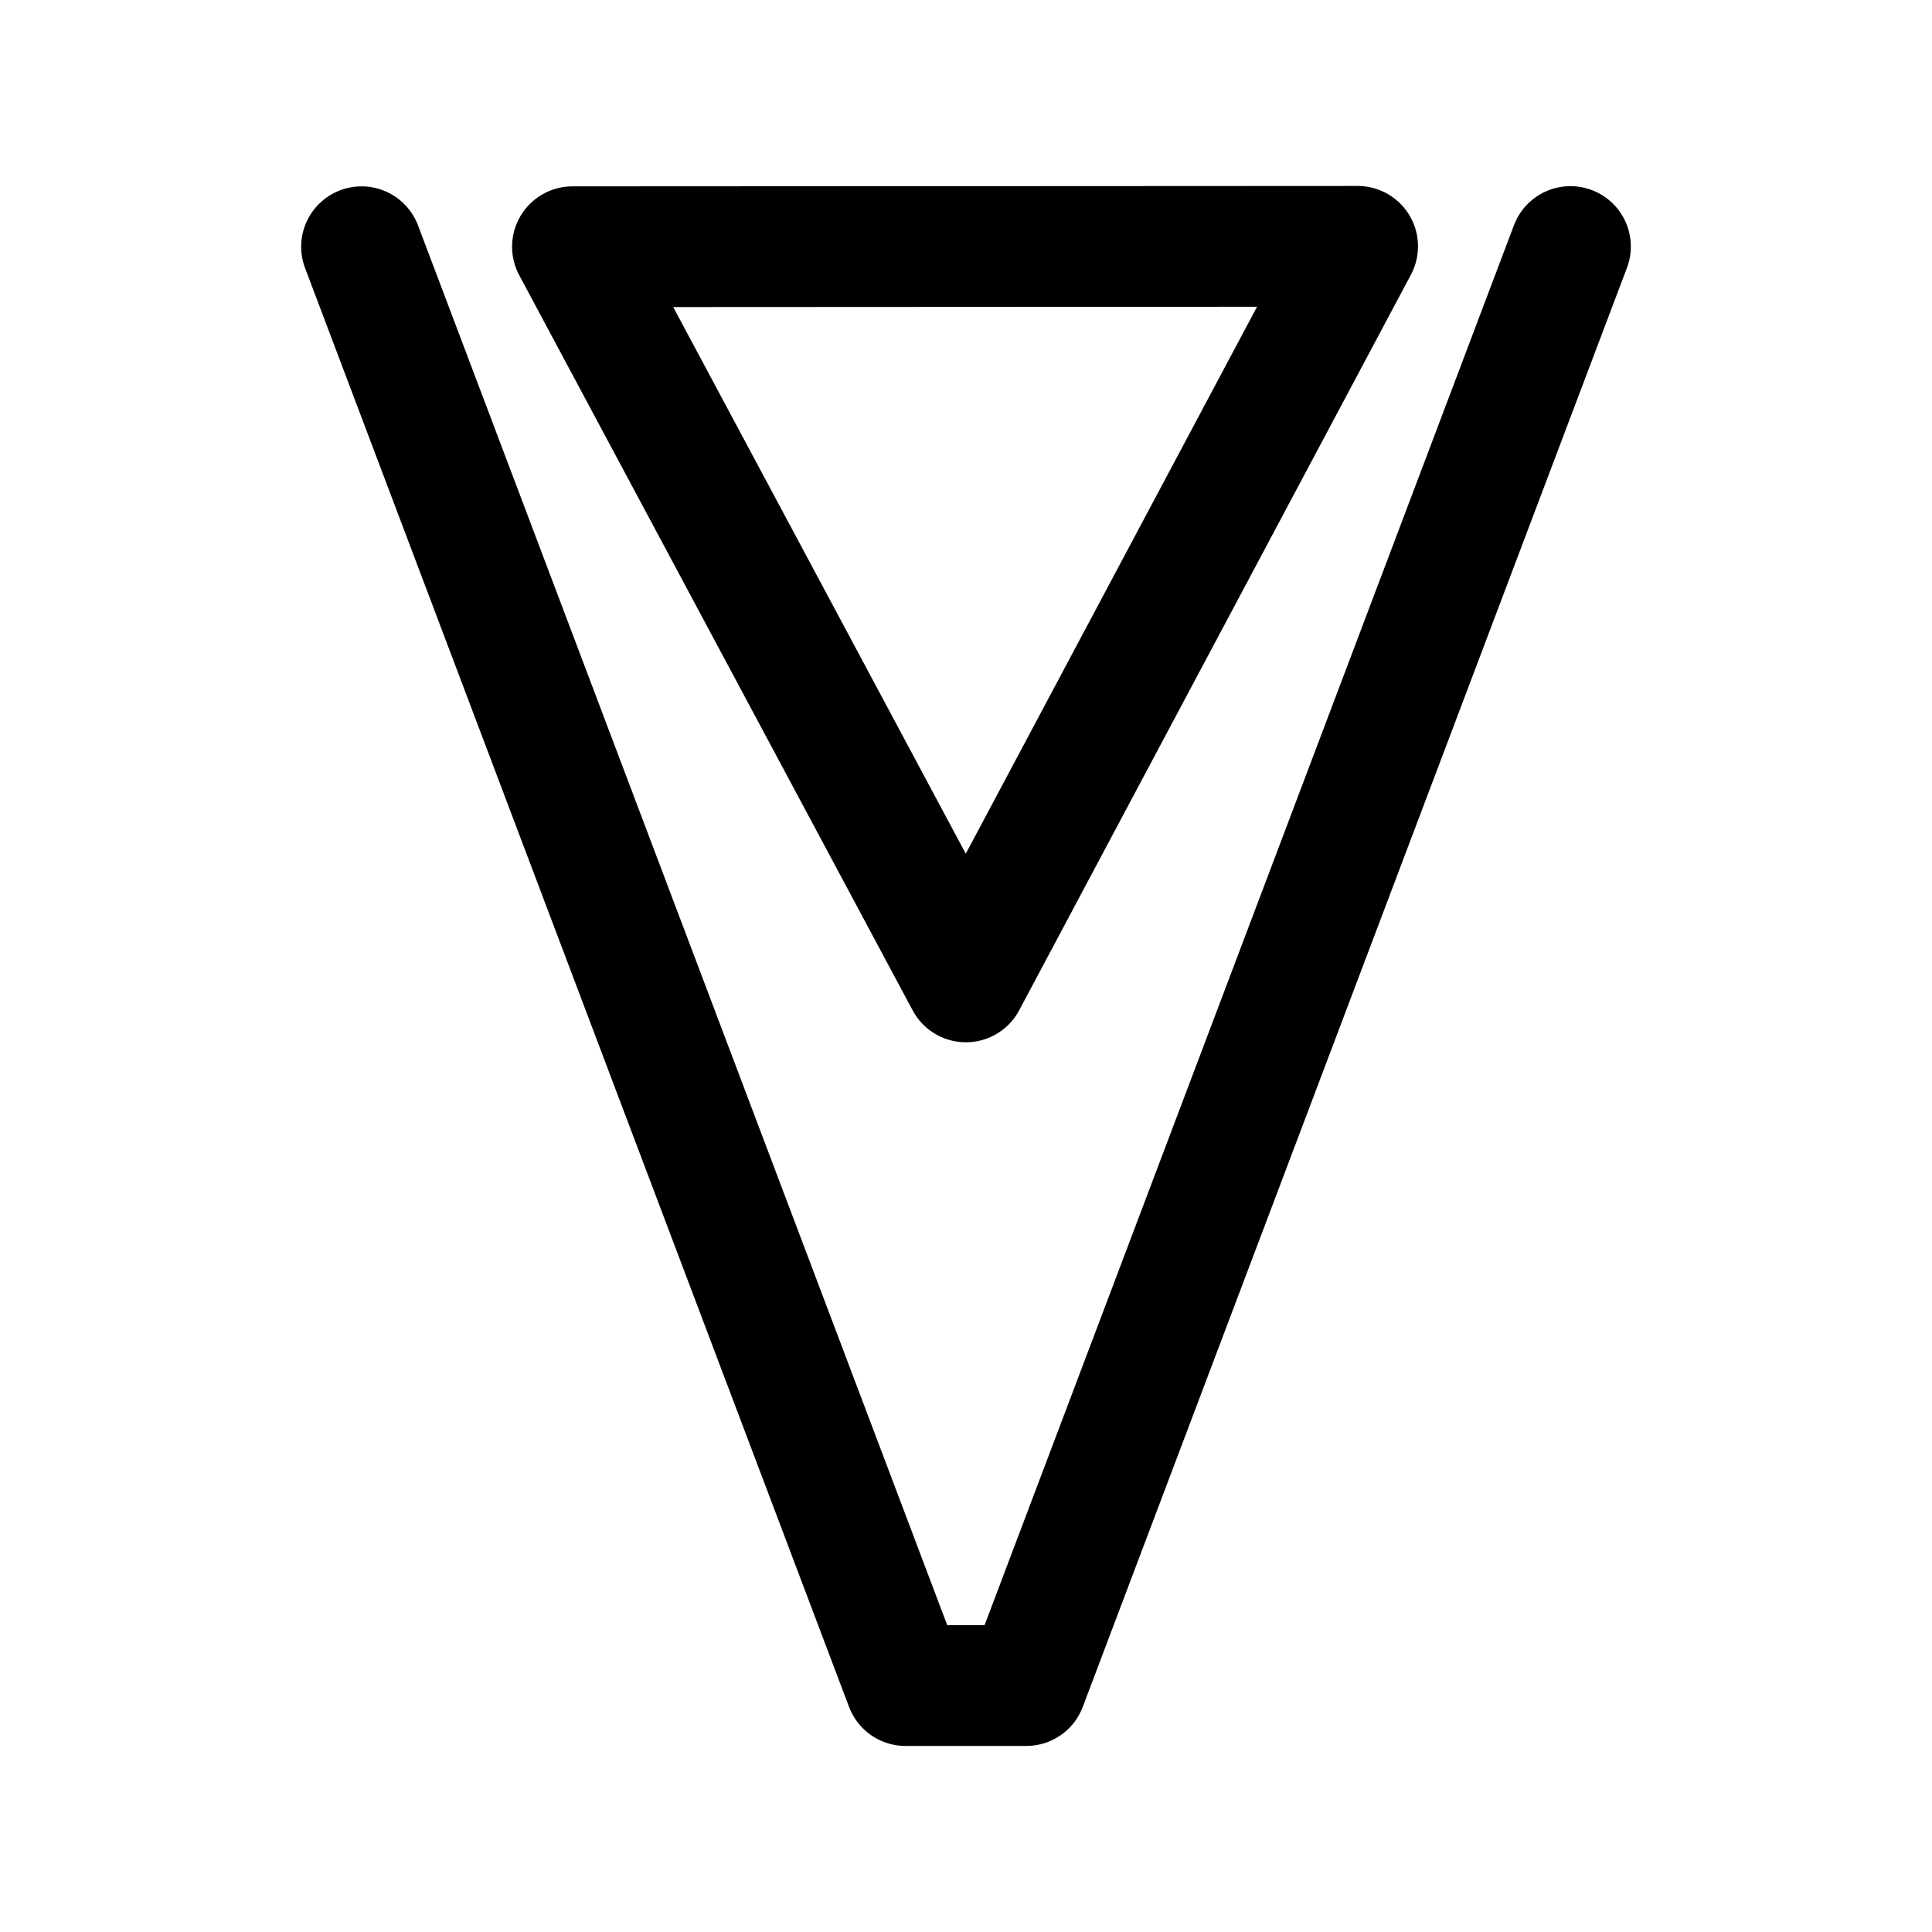 <?xml version="1.0" encoding="UTF-8" standalone="no"?><svg xmlns:android="http://schemas.android.com/apk/res/android" height="192" width="192" xmlns="http://www.w3.org/2000/svg">
  <path d="m35.93,24.52 l54.06,142.99h12L156.07,24.5" fill="#000000" fill-opacity="0.0" stroke="#000" stroke-linecap="round" stroke-linejoin="round" stroke-width="12"/>
  <path d="m56.89,24.52 l78.03,-0.04 -38.93,73.1 -39.1,-73.06z" fill="#000000" fill-opacity="0.0" stroke="#000" stroke-linecap="round" stroke-linejoin="round" stroke-width="12"/>
</svg>